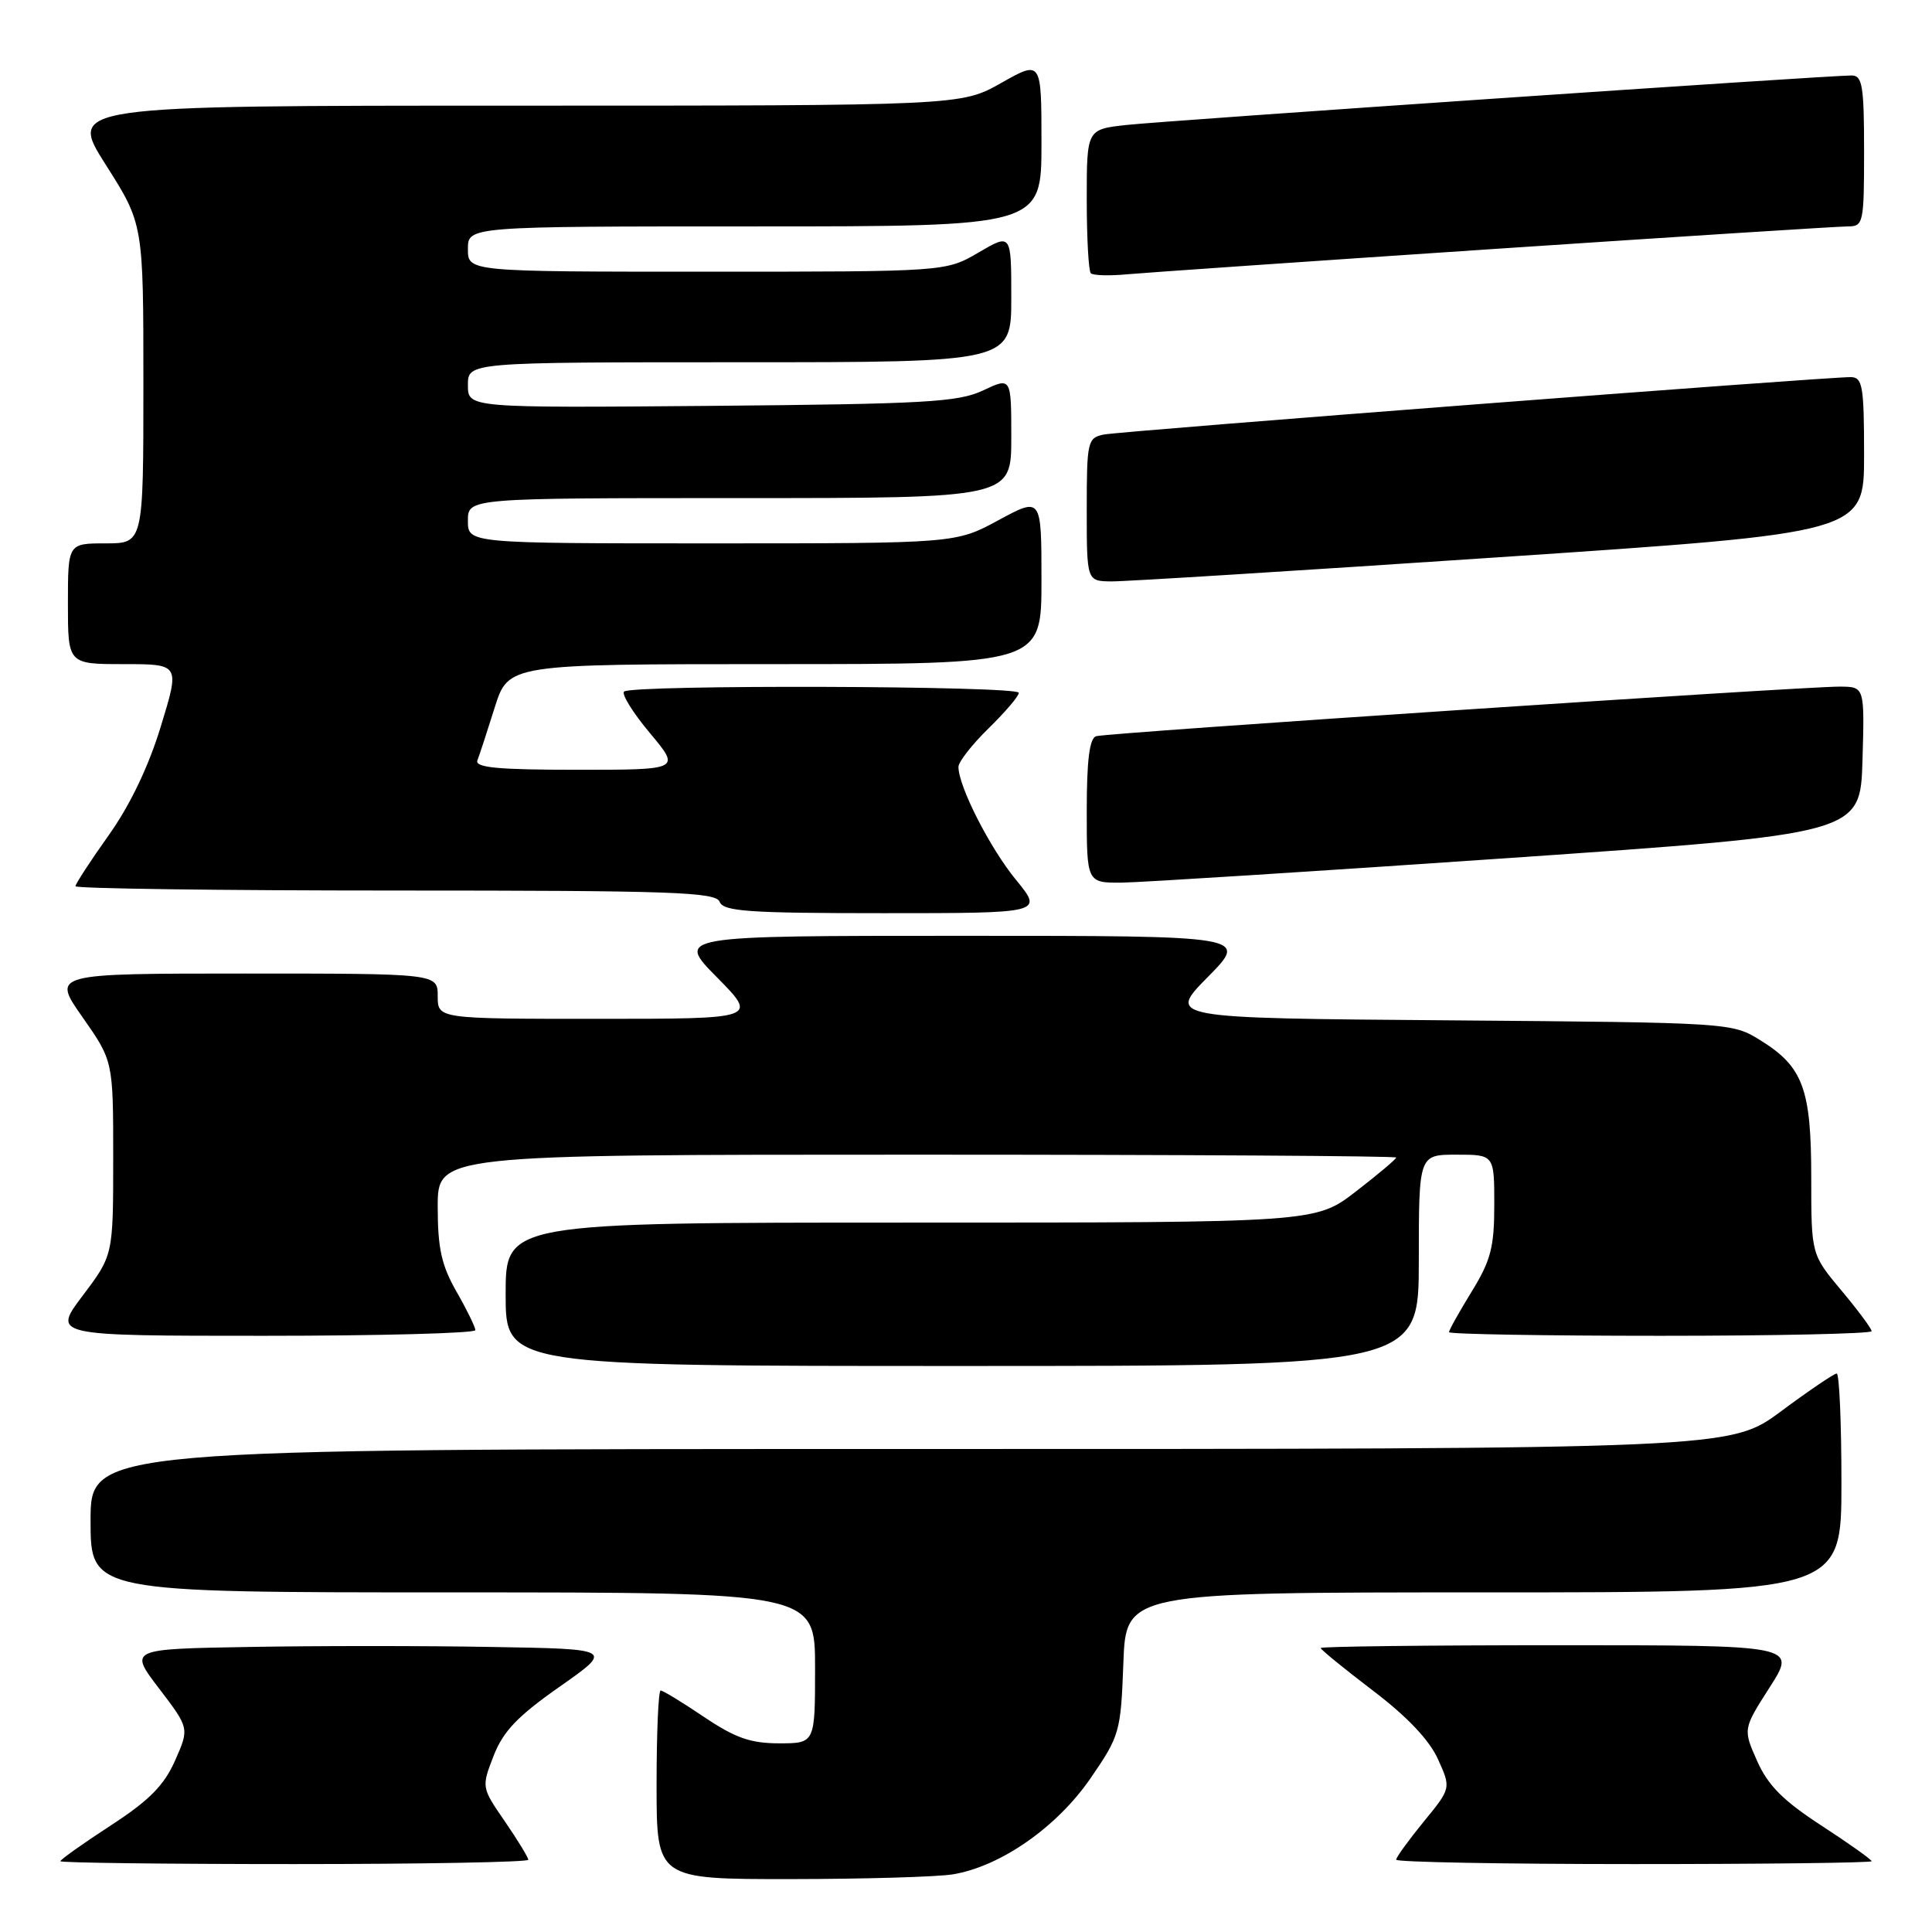 <?xml version="1.0" encoding="UTF-8" standalone="no"?>
<!DOCTYPE svg PUBLIC "-//W3C//DTD SVG 1.1//EN" "http://www.w3.org/Graphics/SVG/1.1/DTD/svg11.dtd" >
<svg xmlns="http://www.w3.org/2000/svg" xmlns:xlink="http://www.w3.org/1999/xlink" version="1.1" viewBox="0 0 256 256">
 <g >
 <path fill="currentColor"
d=" M 126.27 248.36 C 132.59 247.31 140.04 242.11 144.48 235.66 C 148.37 230.01 148.51 229.51 148.85 220.41 C 149.19 211.00 149.19 211.00 196.60 211.00 C 244.00 211.00 244.00 211.00 244.00 196.50 C 244.00 188.53 243.72 182.00 243.37 182.00 C 243.03 182.00 239.71 184.25 236.00 187.00 C 229.26 192.00 229.26 192.00 120.63 192.00 C 12.00 192.00 12.00 192.00 12.00 201.50 C 12.00 211.00 12.00 211.00 60.00 211.00 C 108.00 211.00 108.00 211.00 108.00 221.00 C 108.00 231.00 108.00 231.00 103.24 231.00 C 99.45 231.00 97.41 230.28 93.28 227.50 C 90.42 225.57 87.84 224.00 87.54 224.00 C 87.24 224.00 87.00 229.62 87.00 236.50 C 87.00 249.00 87.00 249.00 104.75 248.99 C 114.51 248.98 124.20 248.70 126.27 248.36 Z  M 70.00 246.43 C 70.00 246.12 68.60 243.83 66.90 241.35 C 63.80 236.85 63.79 236.83 65.40 232.67 C 66.67 229.41 68.57 227.41 74.15 223.50 C 81.28 218.50 81.28 218.50 65.14 218.23 C 56.26 218.07 41.82 218.07 33.04 218.23 C 17.08 218.50 17.08 218.50 21.09 223.75 C 25.09 229.00 25.09 229.00 23.20 233.28 C 21.74 236.58 19.77 238.57 14.65 241.90 C 10.99 244.28 8.00 246.41 8.00 246.62 C 8.00 246.83 21.95 247.00 39.00 247.00 C 56.05 247.00 70.00 246.74 70.00 246.43 Z  M 248.00 246.62 C 248.00 246.41 245.01 244.28 241.35 241.90 C 236.26 238.59 234.26 236.57 232.83 233.34 C 230.95 229.11 230.95 229.11 234.51 223.55 C 238.06 218.00 238.06 218.00 206.53 218.00 C 189.19 218.00 175.00 218.17 175.00 218.37 C 175.00 218.58 178.11 221.11 181.90 224.00 C 186.44 227.44 189.40 230.57 190.54 233.10 C 192.28 236.95 192.28 236.95 188.64 241.39 C 186.64 243.84 185.00 246.10 185.00 246.42 C 185.00 246.74 199.18 247.00 216.50 247.00 C 233.82 247.00 248.00 246.83 248.00 246.62 Z  M 188.00 167.00 C 188.00 153.00 188.00 153.00 193.00 153.00 C 198.00 153.00 198.00 153.00 198.00 159.64 C 198.00 165.27 197.54 167.02 195.00 171.15 C 193.35 173.84 192.00 176.25 192.00 176.52 C 192.00 176.78 204.60 177.00 220.00 177.00 C 235.40 177.00 248.00 176.72 248.00 176.39 C 248.00 176.05 246.20 173.63 244.00 171.00 C 240.00 166.22 240.00 166.22 240.00 156.06 C 240.00 144.29 238.92 141.35 233.27 137.85 C 229.51 135.51 229.36 135.50 192.08 135.20 C 154.66 134.91 154.66 134.91 160.05 129.45 C 165.43 124.00 165.43 124.00 127.50 124.00 C 89.57 124.00 89.57 124.00 95.00 129.50 C 100.43 135.00 100.43 135.00 79.22 135.00 C 58.00 135.00 58.00 135.00 58.00 132.00 C 58.00 129.00 58.00 129.00 32.44 129.00 C 6.87 129.00 6.87 129.00 10.94 134.79 C 15.00 140.59 15.00 140.59 15.00 153.45 C 15.00 166.32 15.00 166.32 10.97 171.66 C 6.94 177.00 6.94 177.00 34.97 177.00 C 50.39 177.00 62.99 176.66 62.99 176.25 C 62.98 175.84 61.86 173.54 60.49 171.15 C 58.50 167.67 58.00 165.41 58.00 159.90 C 58.00 153.00 58.00 153.00 121.50 153.00 C 156.43 153.00 185.00 153.17 185.00 153.38 C 185.00 153.59 182.60 155.61 179.66 157.88 C 174.32 162.00 174.32 162.00 120.66 162.00 C 67.00 162.00 67.00 162.00 67.00 171.50 C 67.00 181.00 67.00 181.00 127.50 181.00 C 188.00 181.00 188.00 181.00 188.00 167.00 Z  M 134.62 116.58 C 131.16 112.36 127.00 104.19 127.00 101.62 C 127.00 100.95 128.80 98.65 131.00 96.50 C 133.20 94.35 135.00 92.24 135.00 91.80 C 135.00 90.86 83.63 90.70 82.69 91.64 C 82.34 91.99 83.88 94.47 86.12 97.14 C 90.19 102.00 90.19 102.00 76.49 102.00 C 65.94 102.00 62.90 101.71 63.26 100.75 C 63.53 100.06 64.56 96.91 65.55 93.75 C 67.37 88.00 67.37 88.00 102.68 88.00 C 138.00 88.00 138.00 88.00 138.00 76.92 C 138.00 65.85 138.00 65.85 132.32 68.92 C 126.64 72.00 126.64 72.00 94.32 72.00 C 62.00 72.00 62.00 72.00 62.00 69.00 C 62.00 66.00 62.00 66.00 98.00 66.00 C 134.00 66.00 134.00 66.00 134.00 57.99 C 134.00 49.97 134.00 49.97 130.25 51.74 C 126.95 53.29 122.60 53.53 94.25 53.78 C 62.00 54.05 62.00 54.05 62.00 51.03 C 62.00 48.00 62.00 48.00 98.00 48.00 C 134.00 48.00 134.00 48.00 134.00 39.46 C 134.00 30.92 134.00 30.92 129.66 33.46 C 125.32 36.00 125.32 36.00 93.66 36.00 C 62.00 36.00 62.00 36.00 62.00 33.00 C 62.00 30.00 62.00 30.00 100.00 30.00 C 138.00 30.00 138.00 30.00 138.00 18.99 C 138.00 7.98 138.00 7.98 132.67 10.99 C 127.34 14.00 127.34 14.00 68.19 14.00 C 9.04 14.00 9.04 14.00 14.02 21.84 C 19.00 29.68 19.00 29.68 19.00 50.84 C 19.00 72.00 19.00 72.00 14.00 72.00 C 9.00 72.00 9.00 72.00 9.00 80.00 C 9.00 88.00 9.00 88.00 16.42 88.00 C 23.84 88.00 23.84 88.00 21.31 96.25 C 19.69 101.57 17.23 106.70 14.40 110.68 C 11.98 114.08 10.00 117.12 10.00 117.43 C 10.00 117.74 29.08 118.00 52.39 118.00 C 89.15 118.00 94.86 118.20 95.36 119.50 C 95.85 120.77 99.21 121.00 117.09 121.00 C 138.24 121.00 138.24 121.00 134.62 116.58 Z  M 200.00 113.69 C 246.50 110.48 246.50 110.48 246.79 100.74 C 247.07 91.00 247.07 91.00 243.79 90.98 C 238.91 90.96 146.71 97.10 145.25 97.55 C 144.36 97.82 144.00 100.72 144.00 107.47 C 144.00 117.00 144.00 117.00 148.75 116.95 C 151.36 116.91 174.43 115.45 200.00 113.69 Z  M 198.75 73.83 C 247.00 70.60 247.00 70.60 247.00 60.30 C 247.00 51.17 246.80 50.00 245.25 49.97 C 242.08 49.93 148.55 57.12 146.25 57.58 C 144.11 58.02 144.00 58.49 144.00 67.52 C 144.00 77.00 144.00 77.00 147.25 77.04 C 149.04 77.06 172.21 75.61 198.75 73.83 Z  M 198.10 32.98 C 222.63 31.34 243.66 30.00 244.85 30.00 C 246.91 30.00 247.00 29.57 247.00 20.00 C 247.00 11.37 246.77 10.00 245.35 10.00 C 242.12 10.00 154.41 15.99 149.25 16.56 C 144.00 17.14 144.00 17.14 144.00 26.41 C 144.00 31.50 144.24 35.91 144.54 36.21 C 144.84 36.50 146.97 36.57 149.29 36.35 C 151.61 36.14 173.57 34.62 198.10 32.98 Z "/>
</g>
</svg>